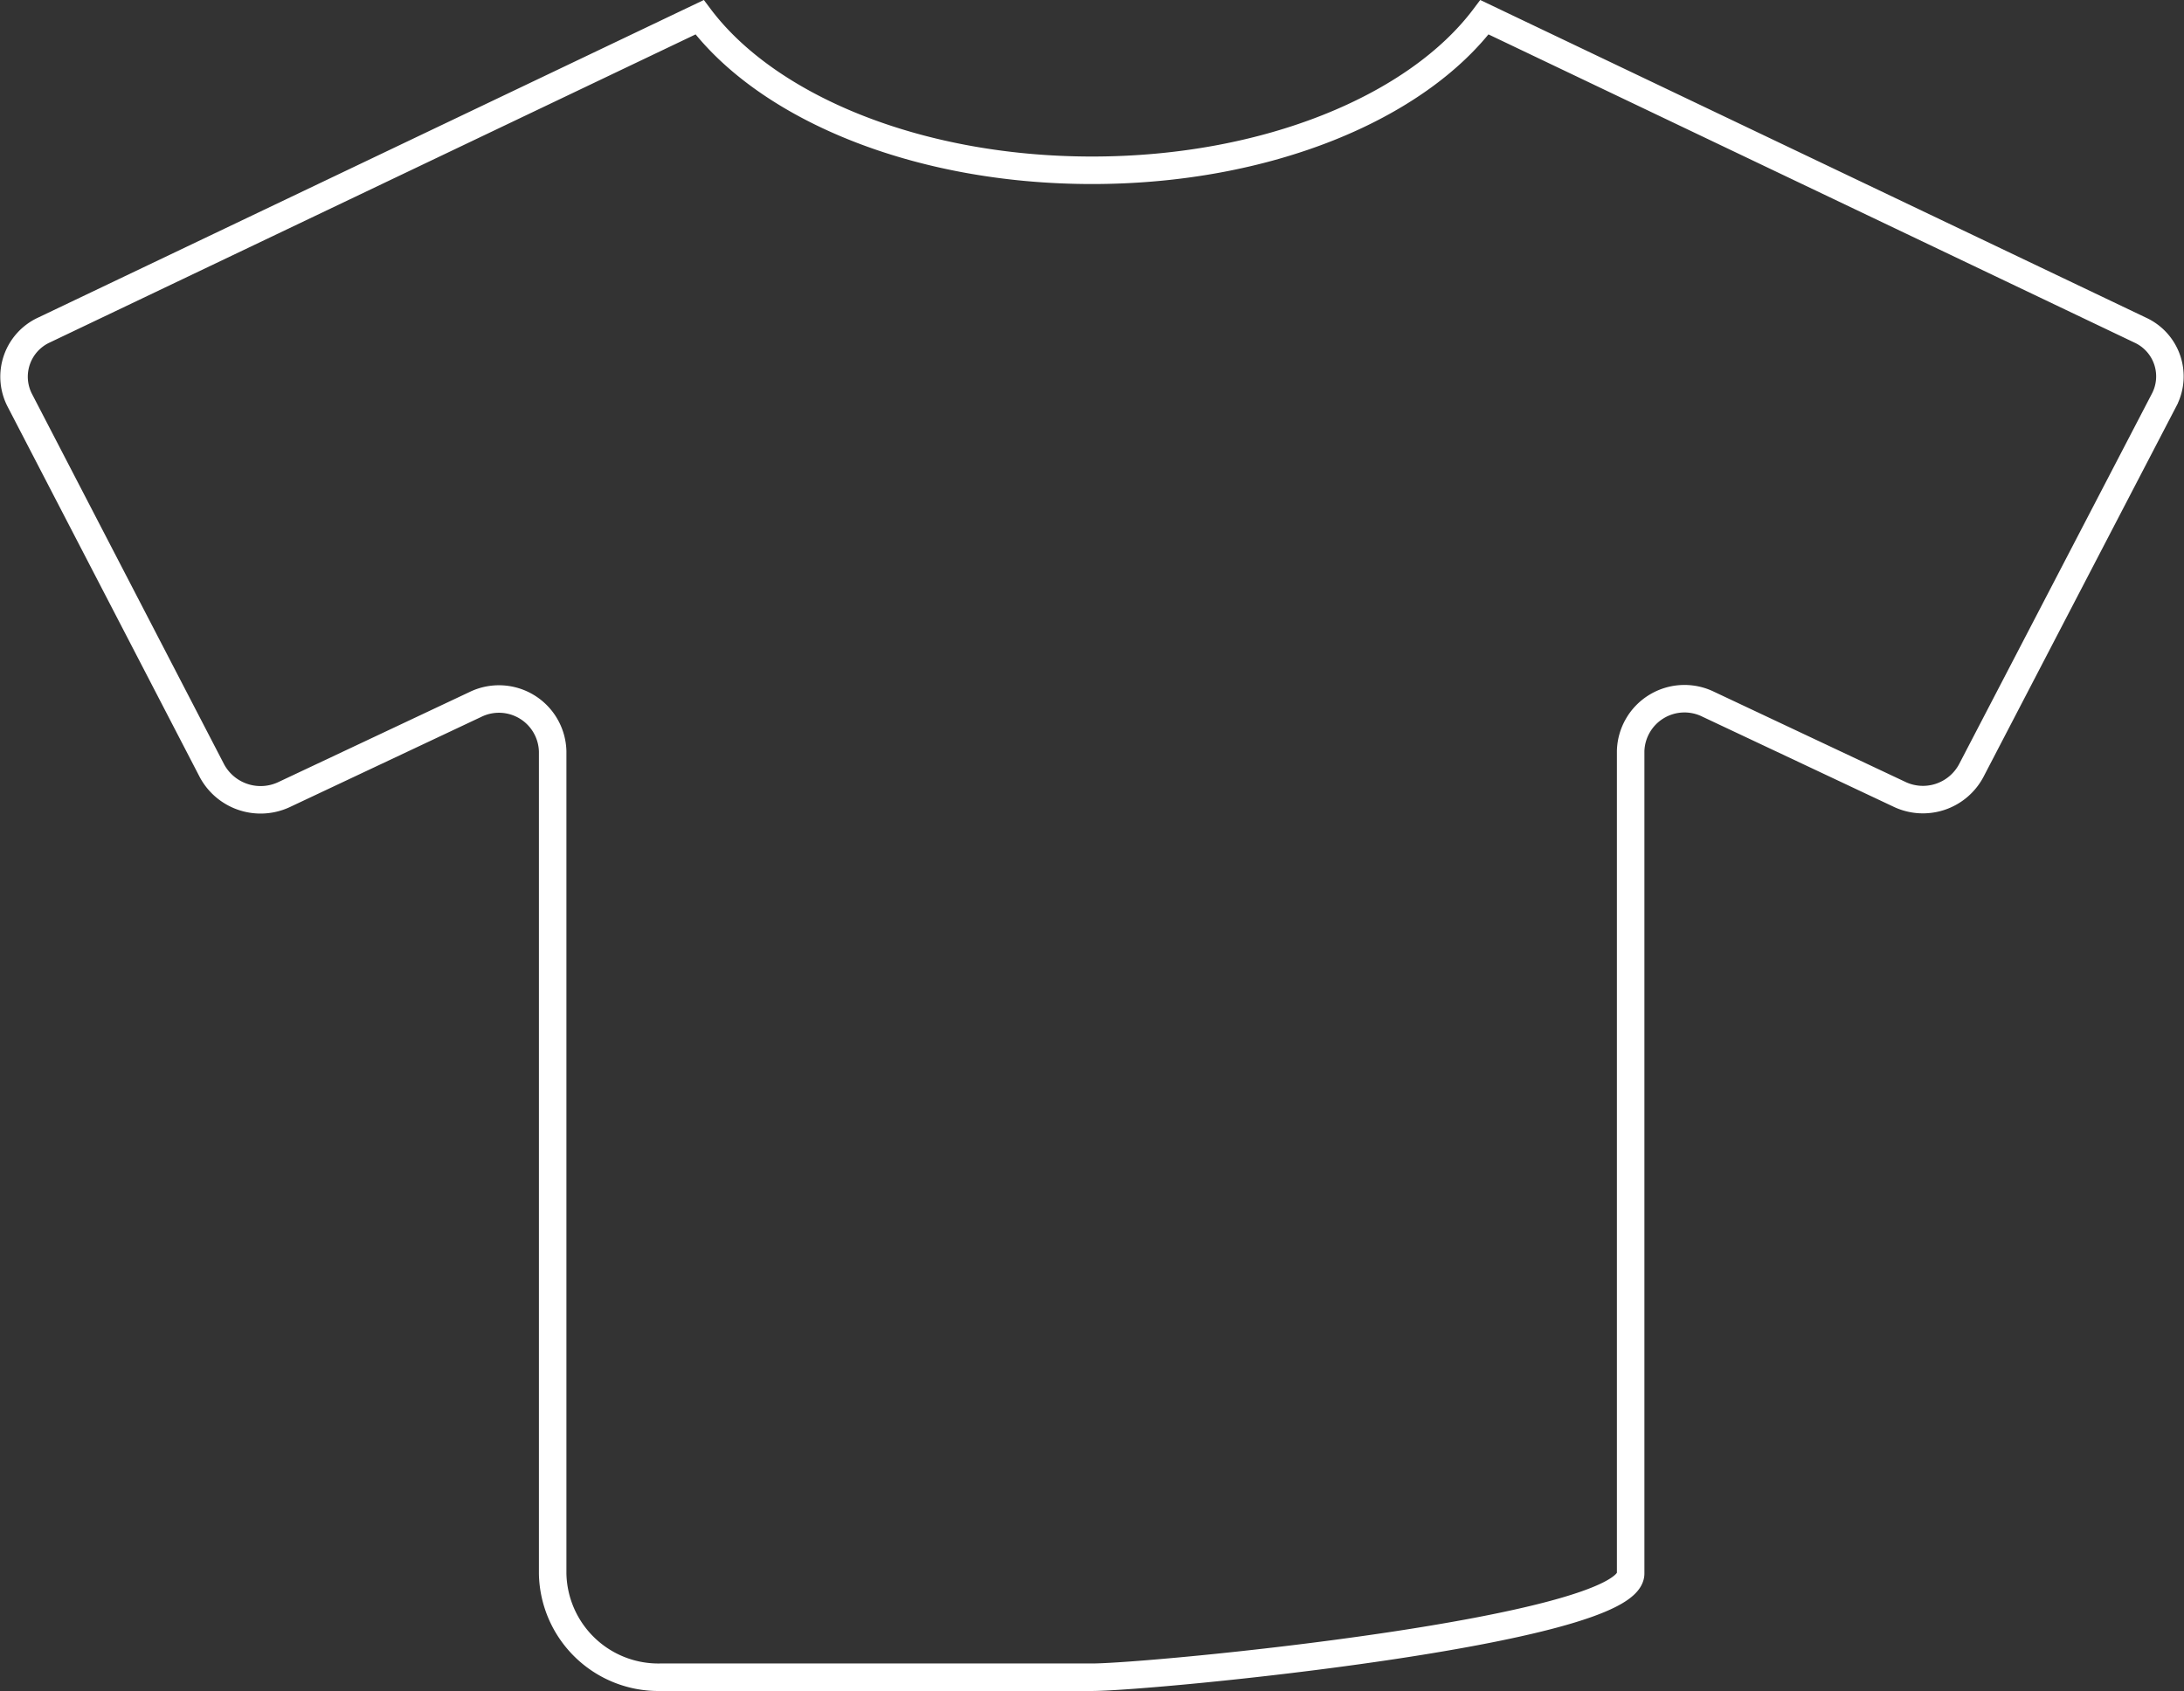 <svg xmlns="http://www.w3.org/2000/svg" width="79.403" height="61.489" viewBox="0 0 79.403 61.489">
  <rect x="0" y="0" width="79.403" height="61.489" fill="#333333" stroke="none"/>
  <path id="Icon_awesome-tshirt" data-name="Icon awesome-tshirt" d="M77.3,11.377,53.459,0C51,3.277,45.548,5.565,39.192,5.565S27.386,3.277,24.925,0L1.081,11.377A1.868,1.868,0,0,0,.2,13.912L7.2,27.41a2.01,2.01,0,0,0,2.633.849l6.932-3.266a1.953,1.953,0,0,1,2.817,1.7v29.9A3.844,3.844,0,0,0,23.5,60.362H39.192c2.168,0,19.582-1.686,19.582-3.773V26.679a1.958,1.958,0,0,1,2.817-1.7l6.932,3.266a1.989,1.989,0,0,0,2.633-.849l7.017-13.487A1.85,1.85,0,0,0,77.3,11.377Z" transform="translate(0.511 0.627)" fill="none" stroke="#fff" stroke-width="1"/>
</svg>

